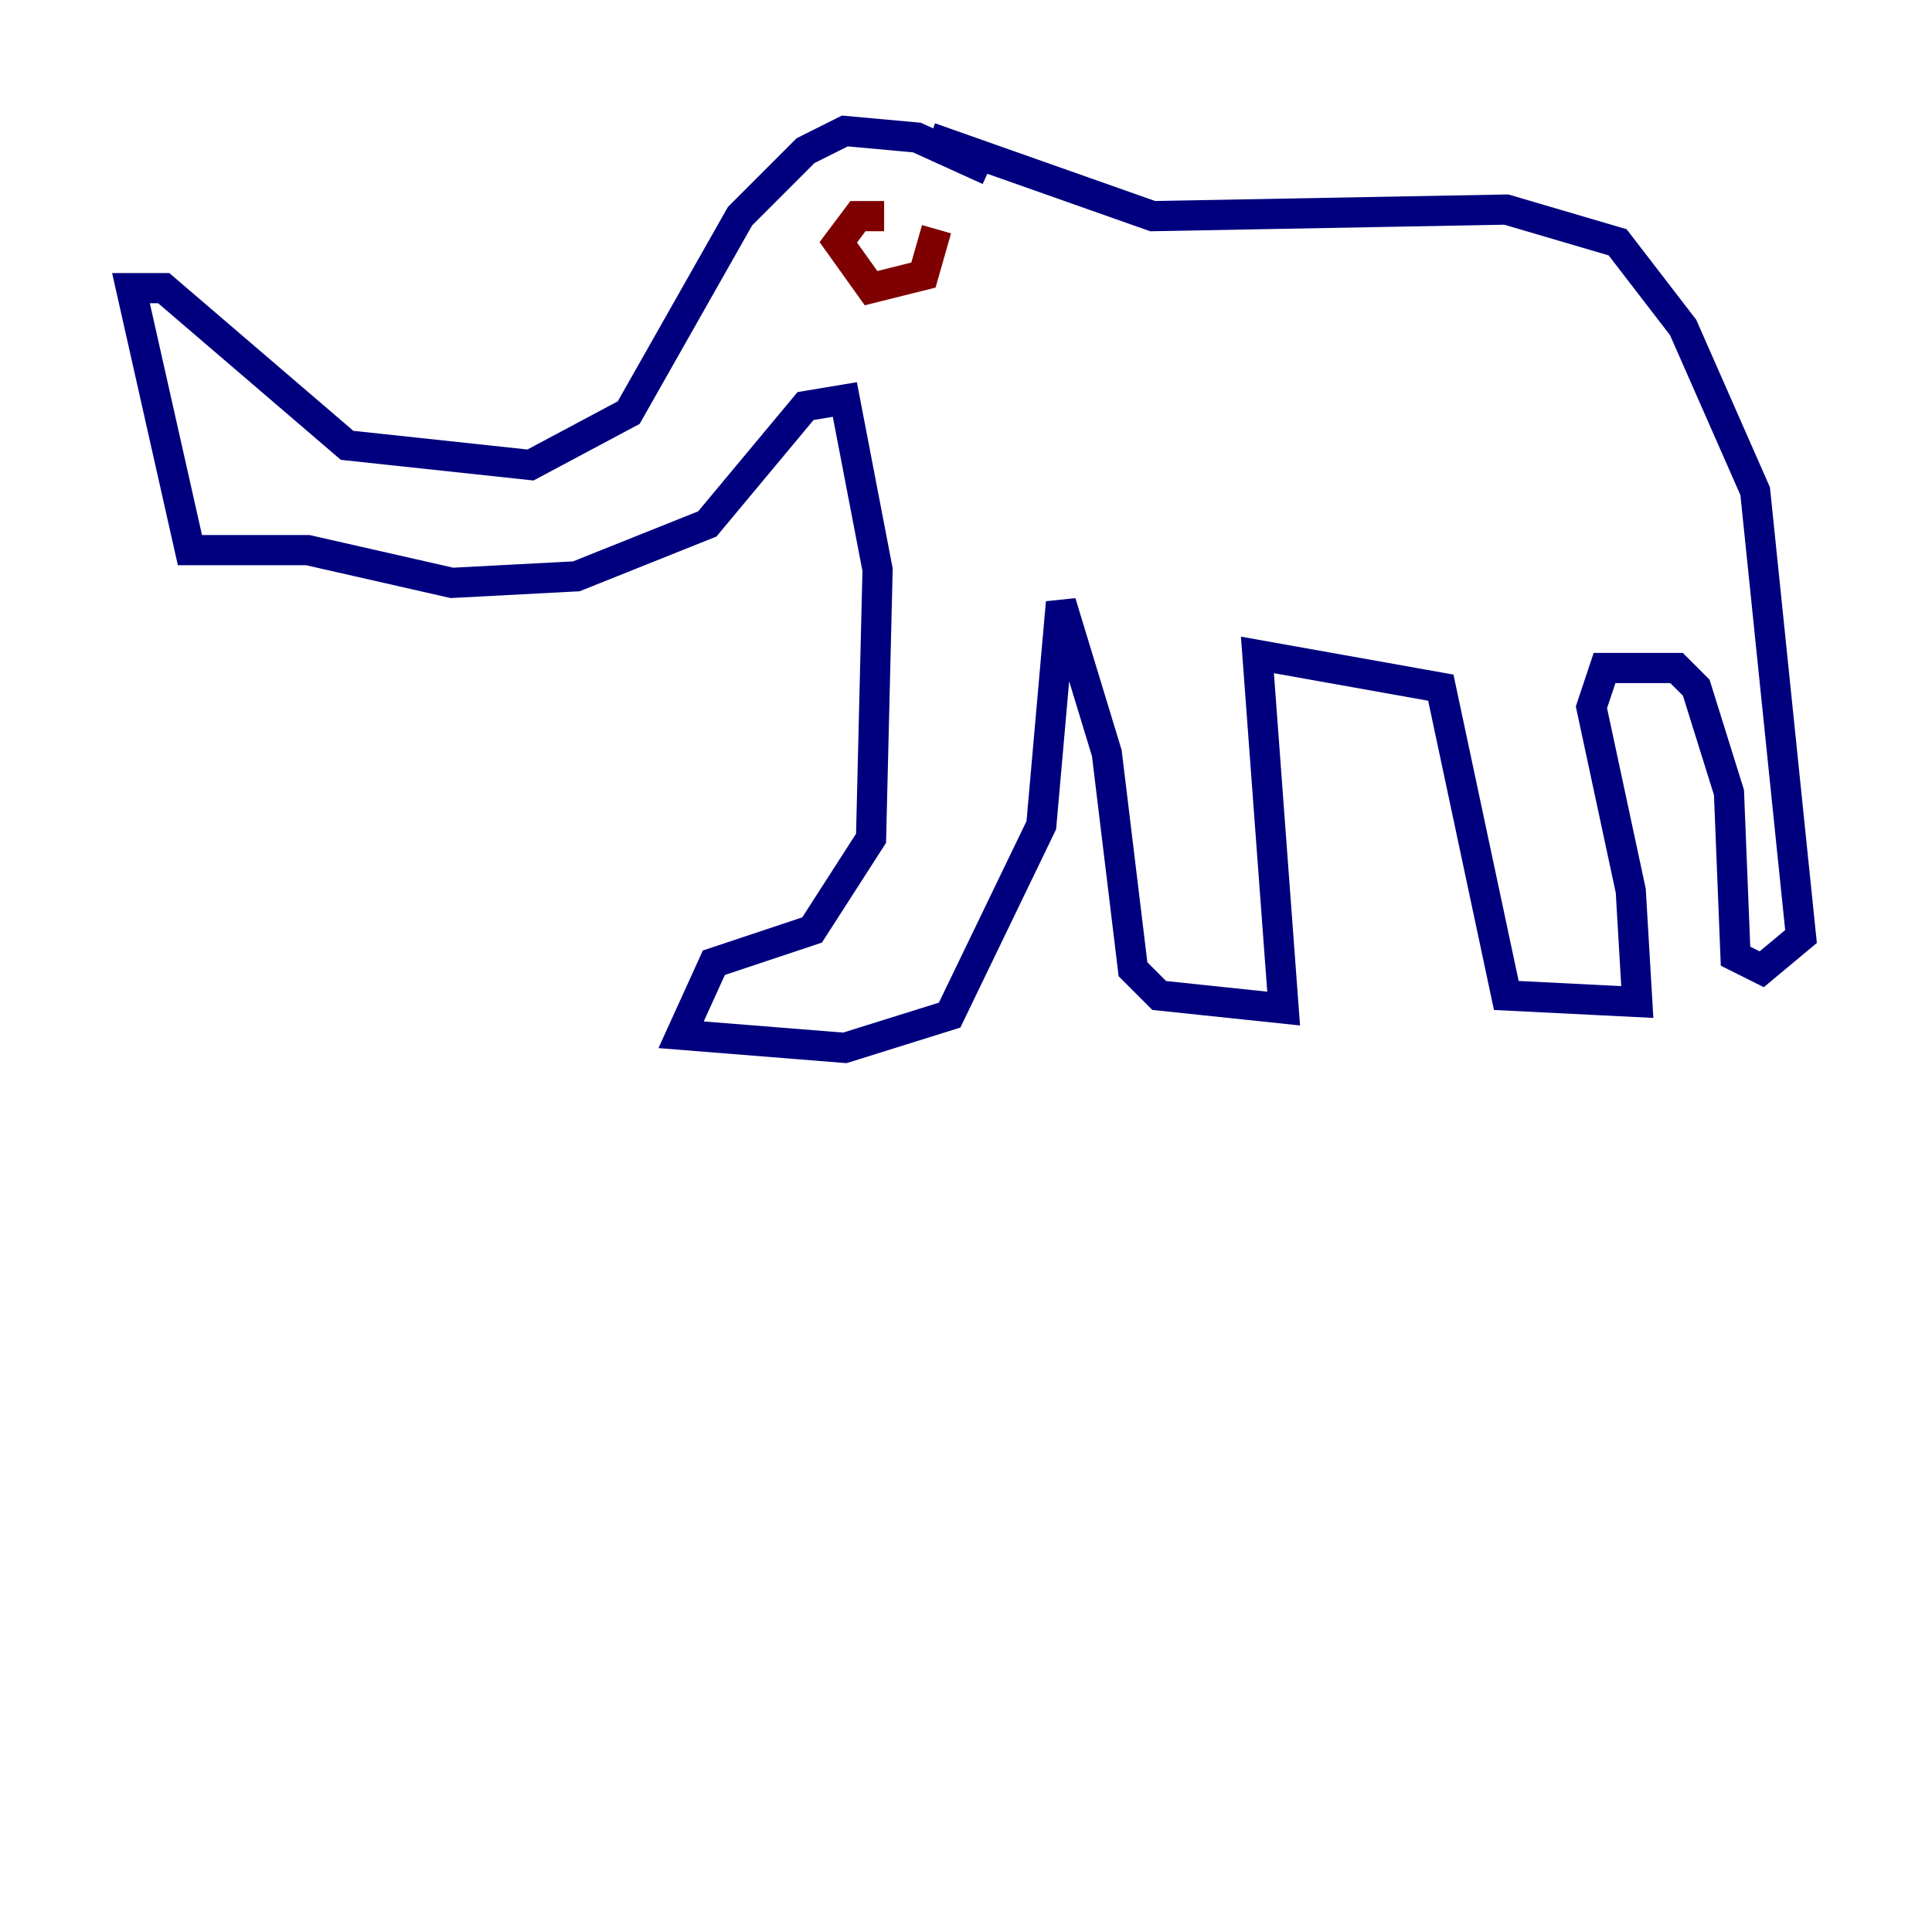 <?xml version="1.0" encoding="utf-8" ?>
<svg baseProfile="tiny" height="128" version="1.2" viewBox="0,0,128,128" width="128" xmlns="http://www.w3.org/2000/svg" xmlns:ev="http://www.w3.org/2001/xml-events" xmlns:xlink="http://www.w3.org/1999/xlink"><defs /><polyline fill="none" points="65.519,11.281 60.746,9.112 55.973,8.678 53.37,9.98 49.031,14.319 41.654,27.336 35.146,30.807 22.997,29.505 10.848,19.091 8.678,19.091 12.583,36.447 20.393,36.447 29.939,38.617 38.183,38.183 46.861,34.712 53.37,26.902 55.973,26.468 58.142,37.749 57.709,55.539 53.803,61.614 47.295,63.783 45.125,68.556 55.973,69.424 62.915,67.254 68.99,54.671 70.291,39.919 73.329,49.898 75.064,64.217 76.8,65.953 85.044,66.82 83.308,43.39 95.458,45.559 99.797,65.953 108.475,66.386 108.041,59.01 105.437,46.861 106.305,44.258 111.078,44.258 112.38,45.559 114.549,52.502 114.983,63.349 116.719,64.217 119.322,62.047 116.285,32.542 111.512,21.695 107.173,16.054 99.797,13.885 76.366,14.319 61.614,9.112" stroke="#00007f" stroke-width="2" /><polyline fill="none" points="58.576,14.319 56.841,14.319 55.539,16.054 57.709,19.091 61.18,18.224 62.047,15.186" stroke="#7f0000" stroke-width="2" /></svg>